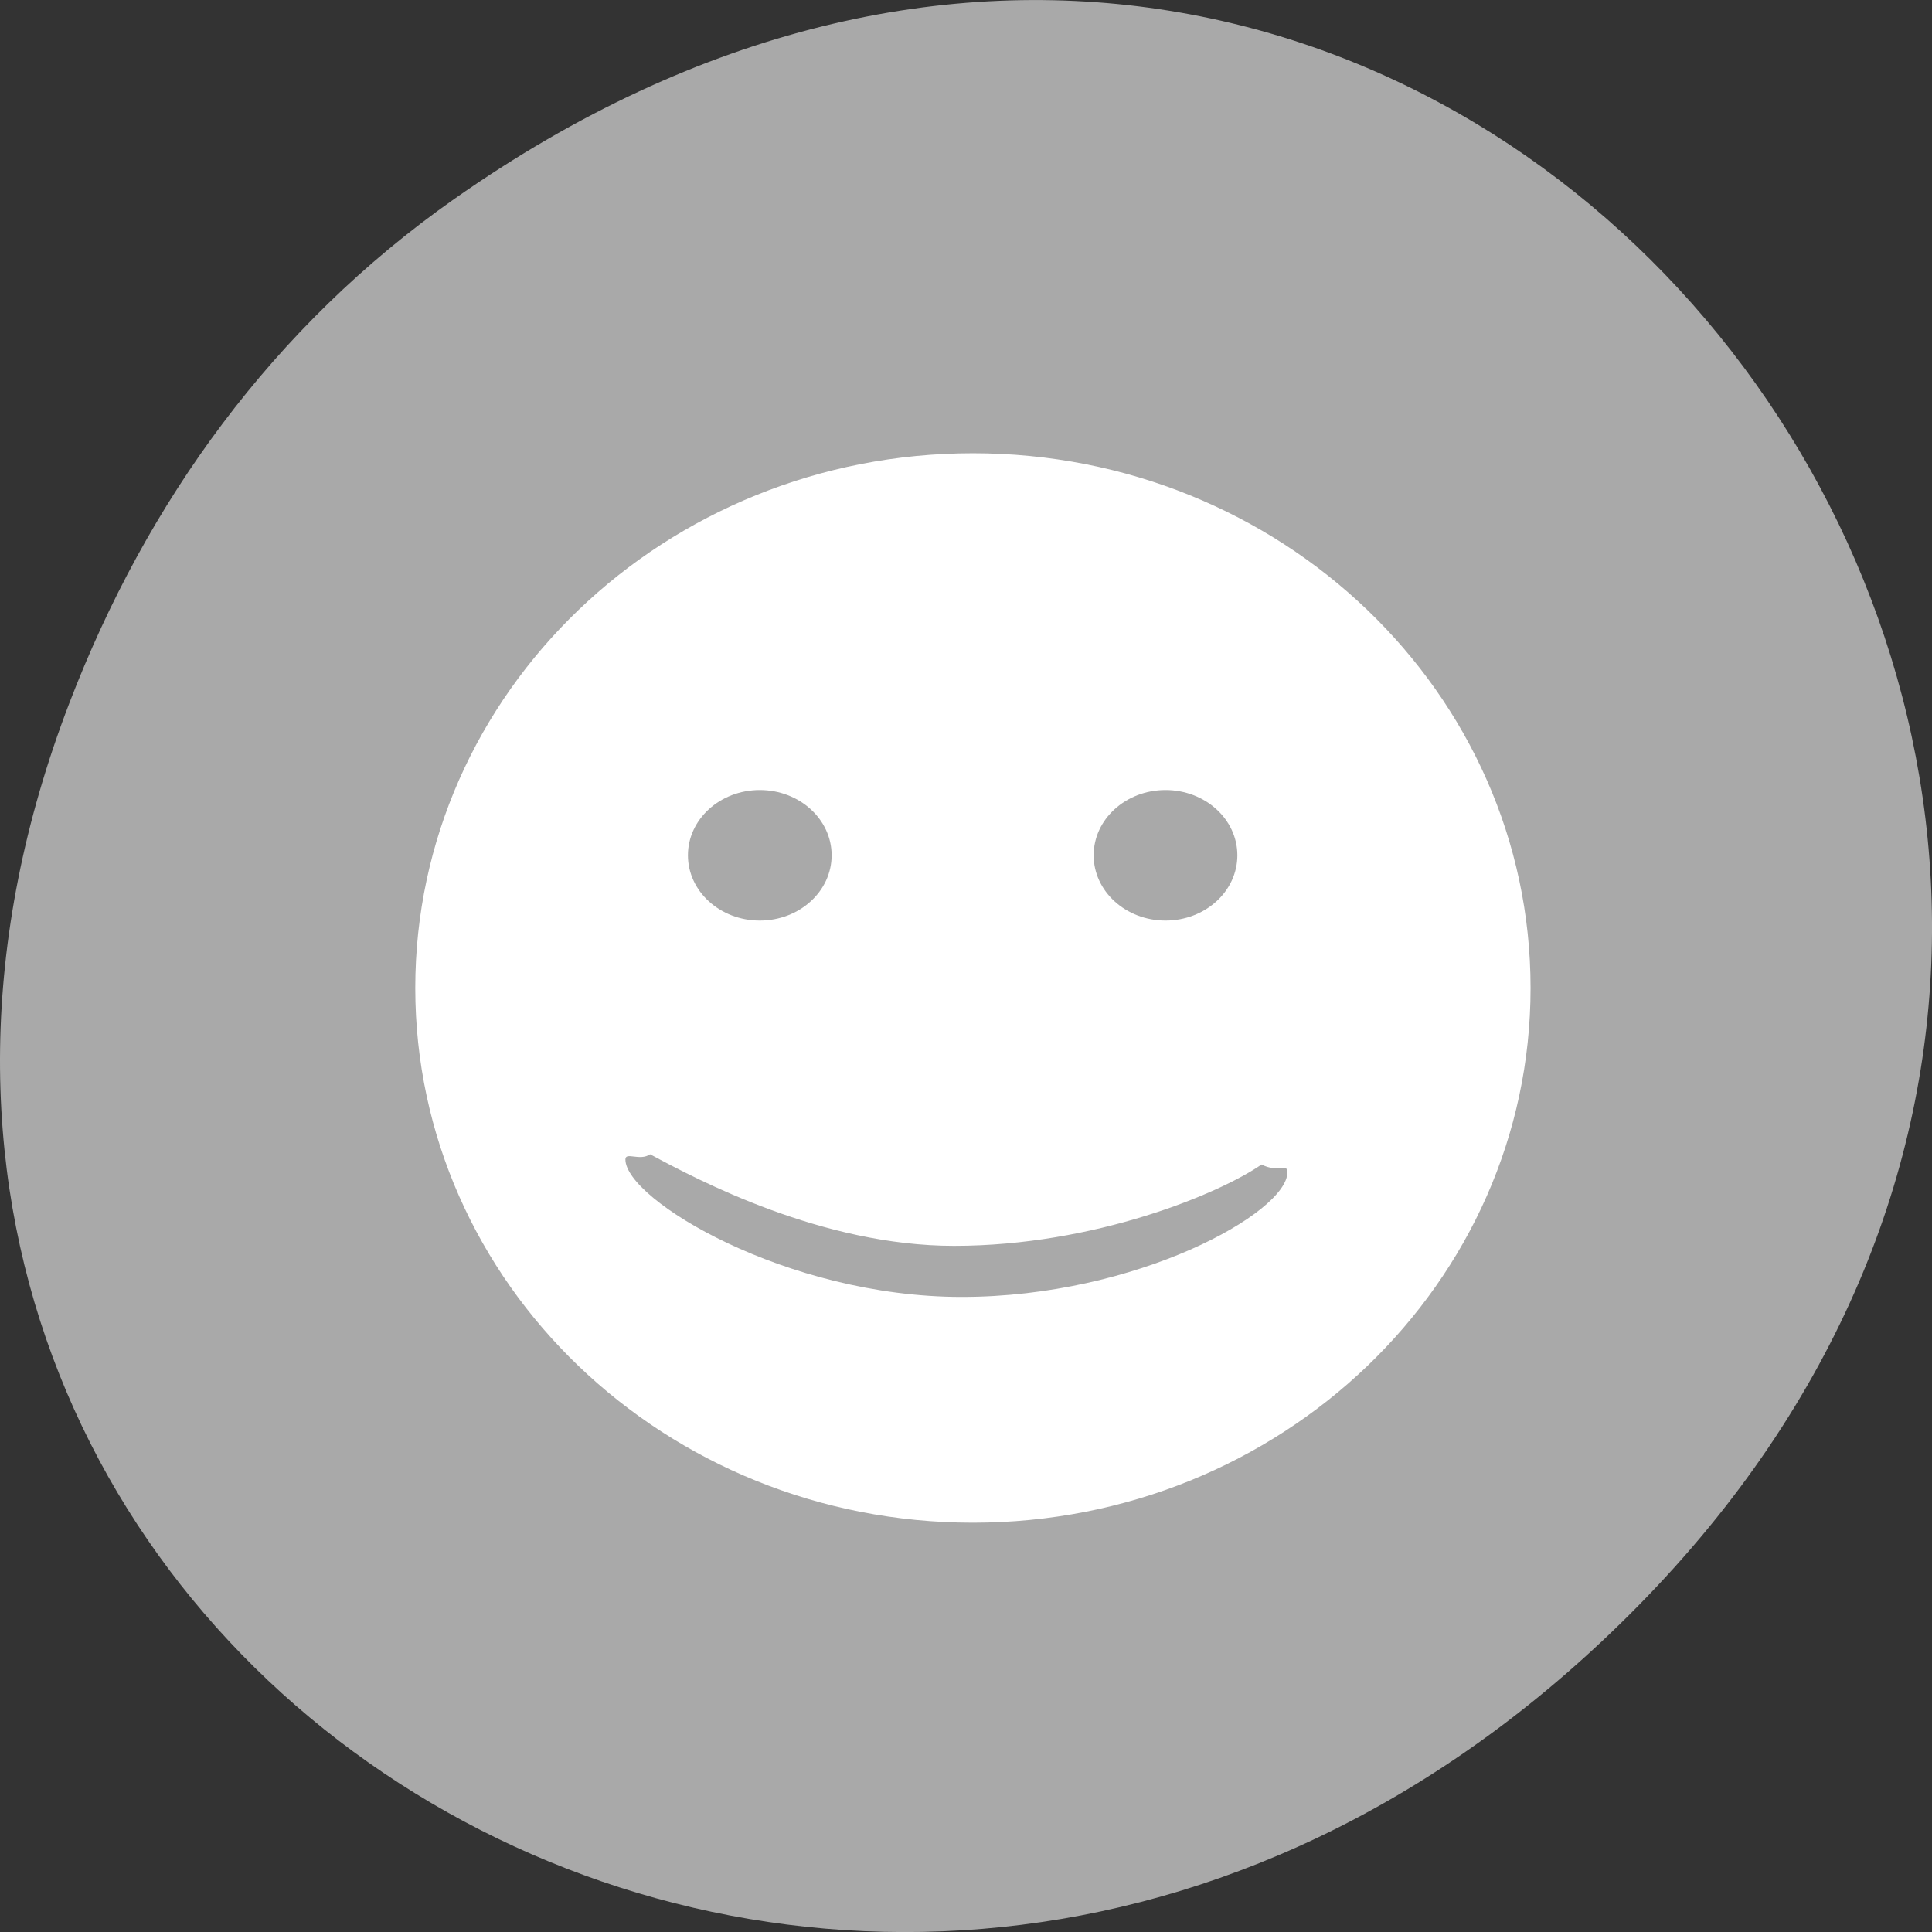 <svg xmlns="http://www.w3.org/2000/svg" viewBox="0 0 256 256" xmlns:xlink="http://www.w3.org/1999/xlink"><rect x="0" y="0" width="256" height="256" fill="#333333" stroke="none"/><defs><clipPath><path d="m 171 132 h 54.625 v 24 h -54.625"/></clipPath><clipPath><path d="m 148 97 h 77.63 v 24 h -77.62"/></clipPath><clipPath><path d="m 27.707 56.824 h 82.29 v 139.69 h -82.29"/></clipPath><clipPath><path d="m 74 56.824 h 129 v 139.69 h -129"/></clipPath></defs><g transform="translate(0 -796.36)"><path d="m 60.17 822.74 c 130.93 -92.05 263.6 77.948 156.91 186.39 -100.51 102.17 -256.68 7.449 -207.86 -119.69 10.185 -26.526 26.914 -49.802 50.948 -66.7 z" style="fill:#a9a9a9;color:#000"/><g transform="matrix(5.376 0 0 5.155 -2958.43 -2199.98)"><path transform="matrix(0.891 0 0 0.891 553.35 585.64)" d="m 38.92 23.574 c 0 8.52 -6.907 15.426 -15.426 15.426 -8.52 0 -15.426 -6.907 -15.426 -15.426 0 -8.52 6.907 -15.426 15.426 -15.426 8.52 0 15.426 6.907 15.426 15.426 z" style="fill:#fff;color:#000;fill-rule:evenodd"/><path transform="matrix(1 0 0 1.2 550.29 578.19)" d="m 20.511 20.87 c 0 0.772 -0.793 1.398 -1.771 1.398 -0.978 0 -1.771 -0.626 -1.771 -1.398 0 -0.772 0.793 -1.398 1.771 -1.398 0.978 0 1.771 0.626 1.771 1.398 z" id="0" style="fill:#a9a9a9;color:#000;fill-rule:evenodd"/><use transform="translate(10)" xlink:href="#0"/><path d="m 581.4 611.18 c -1.026 0.745 -4.112 2.093 -7.584 2.093 -3.244 0 -6.3 -1.685 -7.489 -2.354 -0.253 0.183 -0.609 -0.071 -0.609 0.133 0 1.03 3.961 3.534 8.286 3.534 4.325 0 8.03 -2.173 8.03 -3.202 0 -0.257 -0.24 0.02 -0.637 -0.203 z" style="fill:#a9a9a9;color:#000;fill-rule:evenodd"/></g></g></svg>